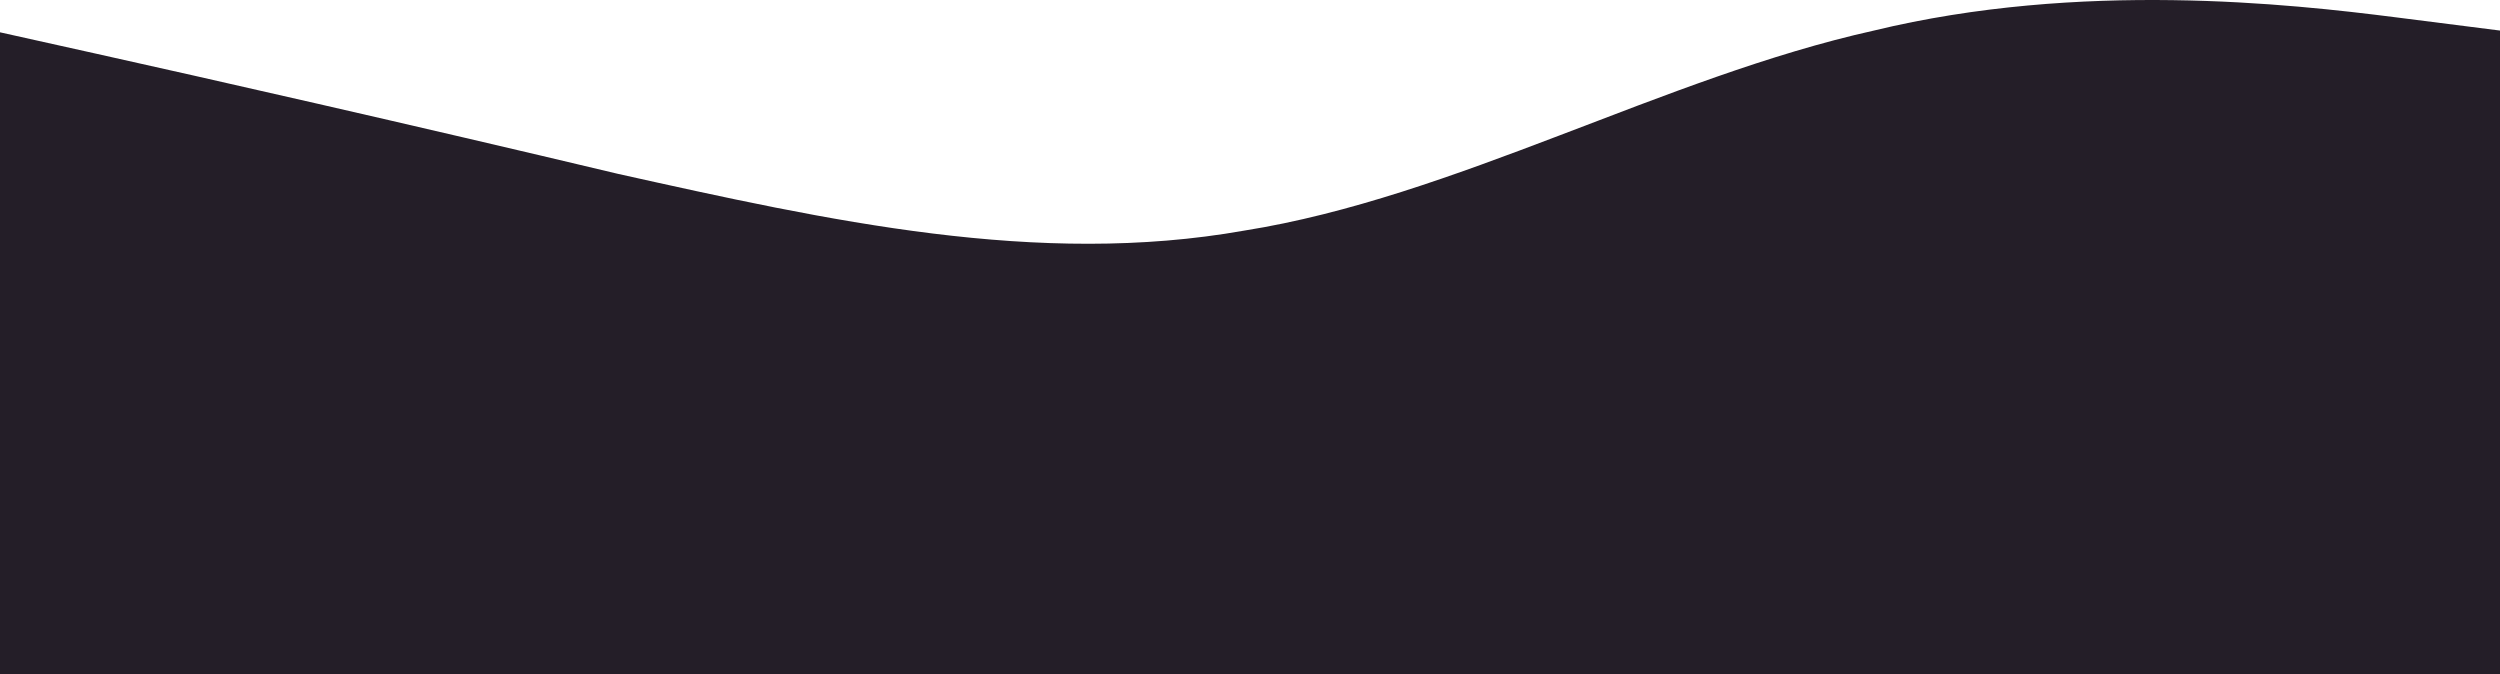 <svg width="319" height="86" viewBox="0 0 319 86" fill="none" xmlns="http://www.w3.org/2000/svg">
<path fill-rule="evenodd" clip-rule="evenodd" d="M-1 3.9L12.389 6.878C25.778 9.855 52.11 15.811 78.888 22.192C105.667 28.147 132.445 34.103 158.777 29.423C185.555 25.169 212.333 9.855 239.112 3.9C265.444 -2.481 292.222 0.497 305.611 2.198L319 3.9V86H305.611C292.222 86 265.444 86 239.112 86C212.333 86 185.555 86 158.777 86C132.445 86 105.667 86 78.888 86C52.11 86 25.778 86 12.389 86H-1V3.9Z" fill="#241E28"/>
</svg>
